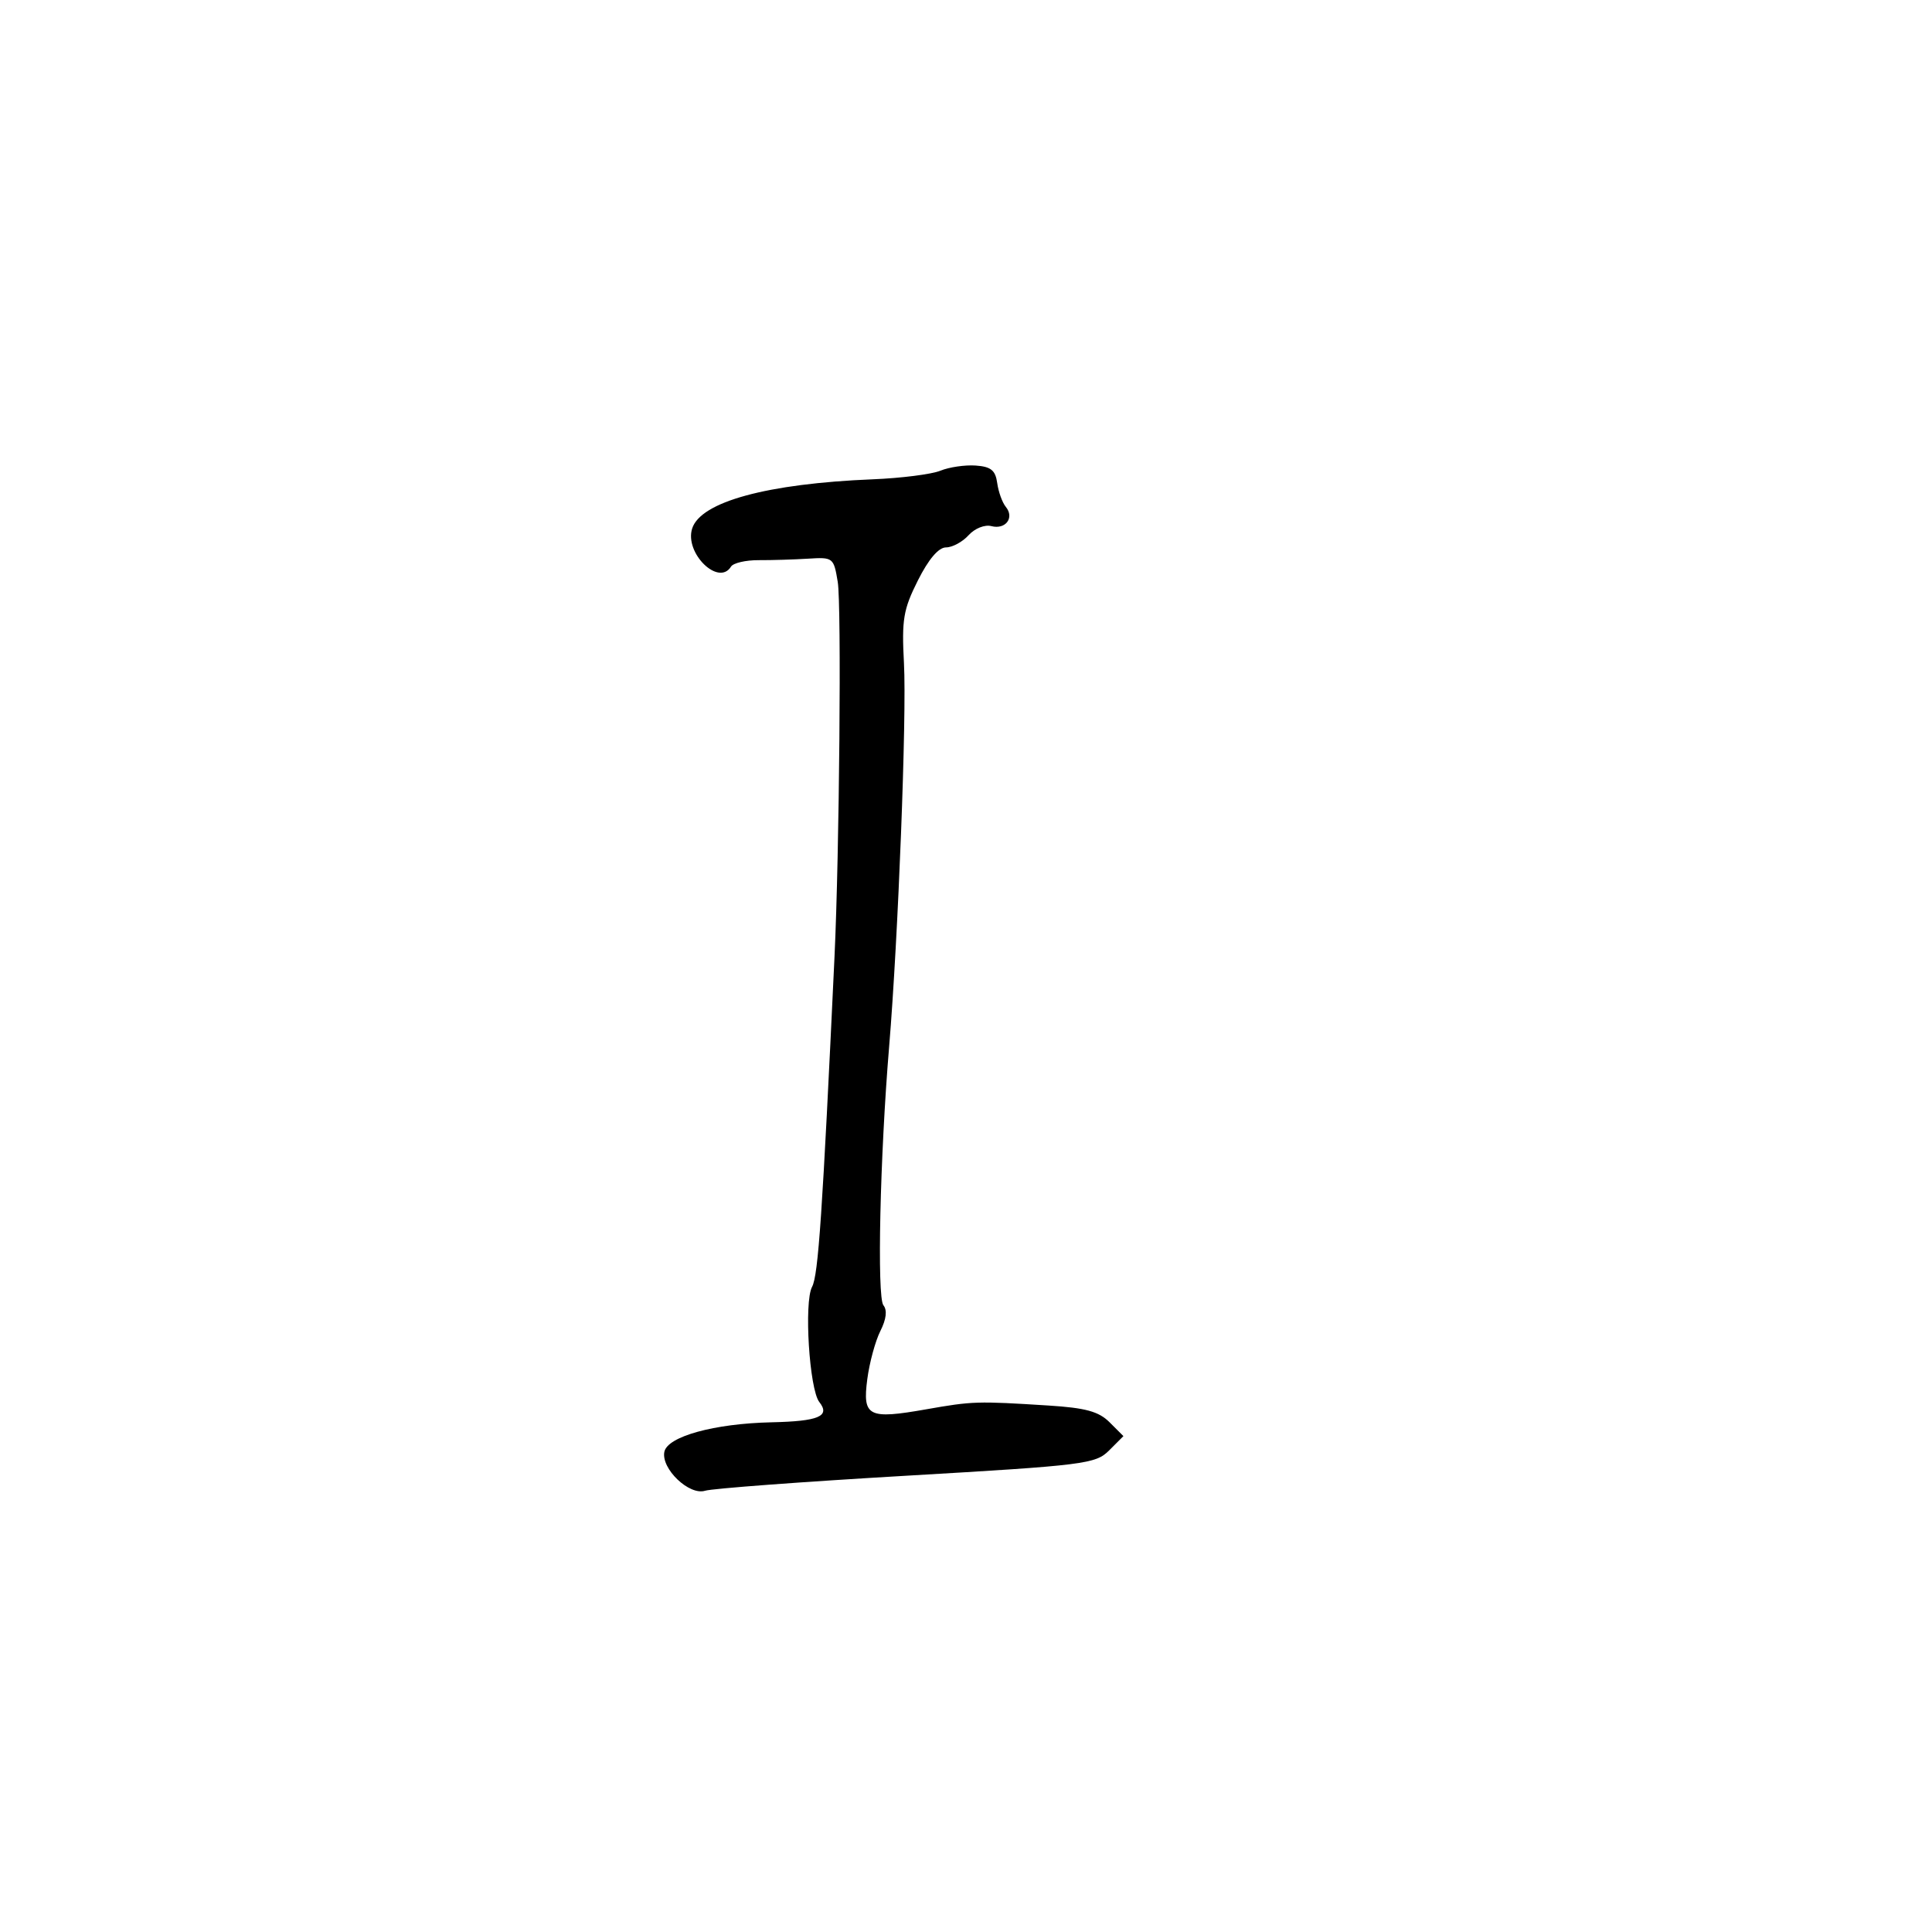 <svg xmlns="http://www.w3.org/2000/svg" width="300" height="300" viewBox="0 0 300 300" version="1.1">
	<path d="M 146.028 73.090 C 144.669 73.645, 139.944 74.247, 135.528 74.426 C 119.143 75.093, 108.798 77.911, 107.478 82.069 C 106.267 85.883, 111.587 91.096, 113.512 87.981 C 113.858 87.421, 115.797 86.970, 117.821 86.981 C 119.844 86.991, 123.288 86.887, 125.474 86.750 C 129.367 86.505, 129.460 86.578, 130.085 90.364 C 130.674 93.934, 130.344 132.313, 129.585 148.500 C 127.710 188.497, 127.064 198.012, 126.100 199.814 C 124.825 202.196, 125.675 215.741, 127.222 217.706 C 128.964 219.918, 127.133 220.693, 119.785 220.855 C 110.894 221.051, 103.630 223.058, 103.159 225.448 C 102.644 228.070, 107.020 232.250, 109.478 231.483 C 110.590 231.135, 124.662 230.085, 140.749 229.149 C 168.476 227.534, 170.114 227.330, 172.222 225.223 L 174.444 223 172.302 220.858 C 170.618 219.174, 168.590 218.616, 162.830 218.251 C 151.741 217.548, 151.007 217.571, 143.843 218.834 C 134.812 220.427, 133.913 219.969, 134.673 214.155 C 135.007 211.595, 135.921 208.230, 136.703 206.678 C 137.628 204.844, 137.793 203.444, 137.174 202.678 C 136.158 201.420, 136.644 179.554, 138.066 162.500 C 139.471 145.667, 140.805 111.168, 140.367 102.991 C 140.004 96.193, 140.266 94.635, 142.530 90.128 C 144.190 86.823, 145.742 85, 146.898 85 C 147.883 85, 149.460 84.149, 150.402 83.108 C 151.363 82.046, 152.916 81.427, 153.944 81.696 C 156.149 82.272, 157.561 80.386, 156.182 78.706 C 155.637 78.043, 155.036 76.375, 154.846 75 C 154.573 73.026, 153.869 72.456, 151.500 72.290 C 149.850 72.174, 147.388 72.534, 146.028 73.090" stroke="none" fill="black" fill-rule="evenodd"/>
</svg>